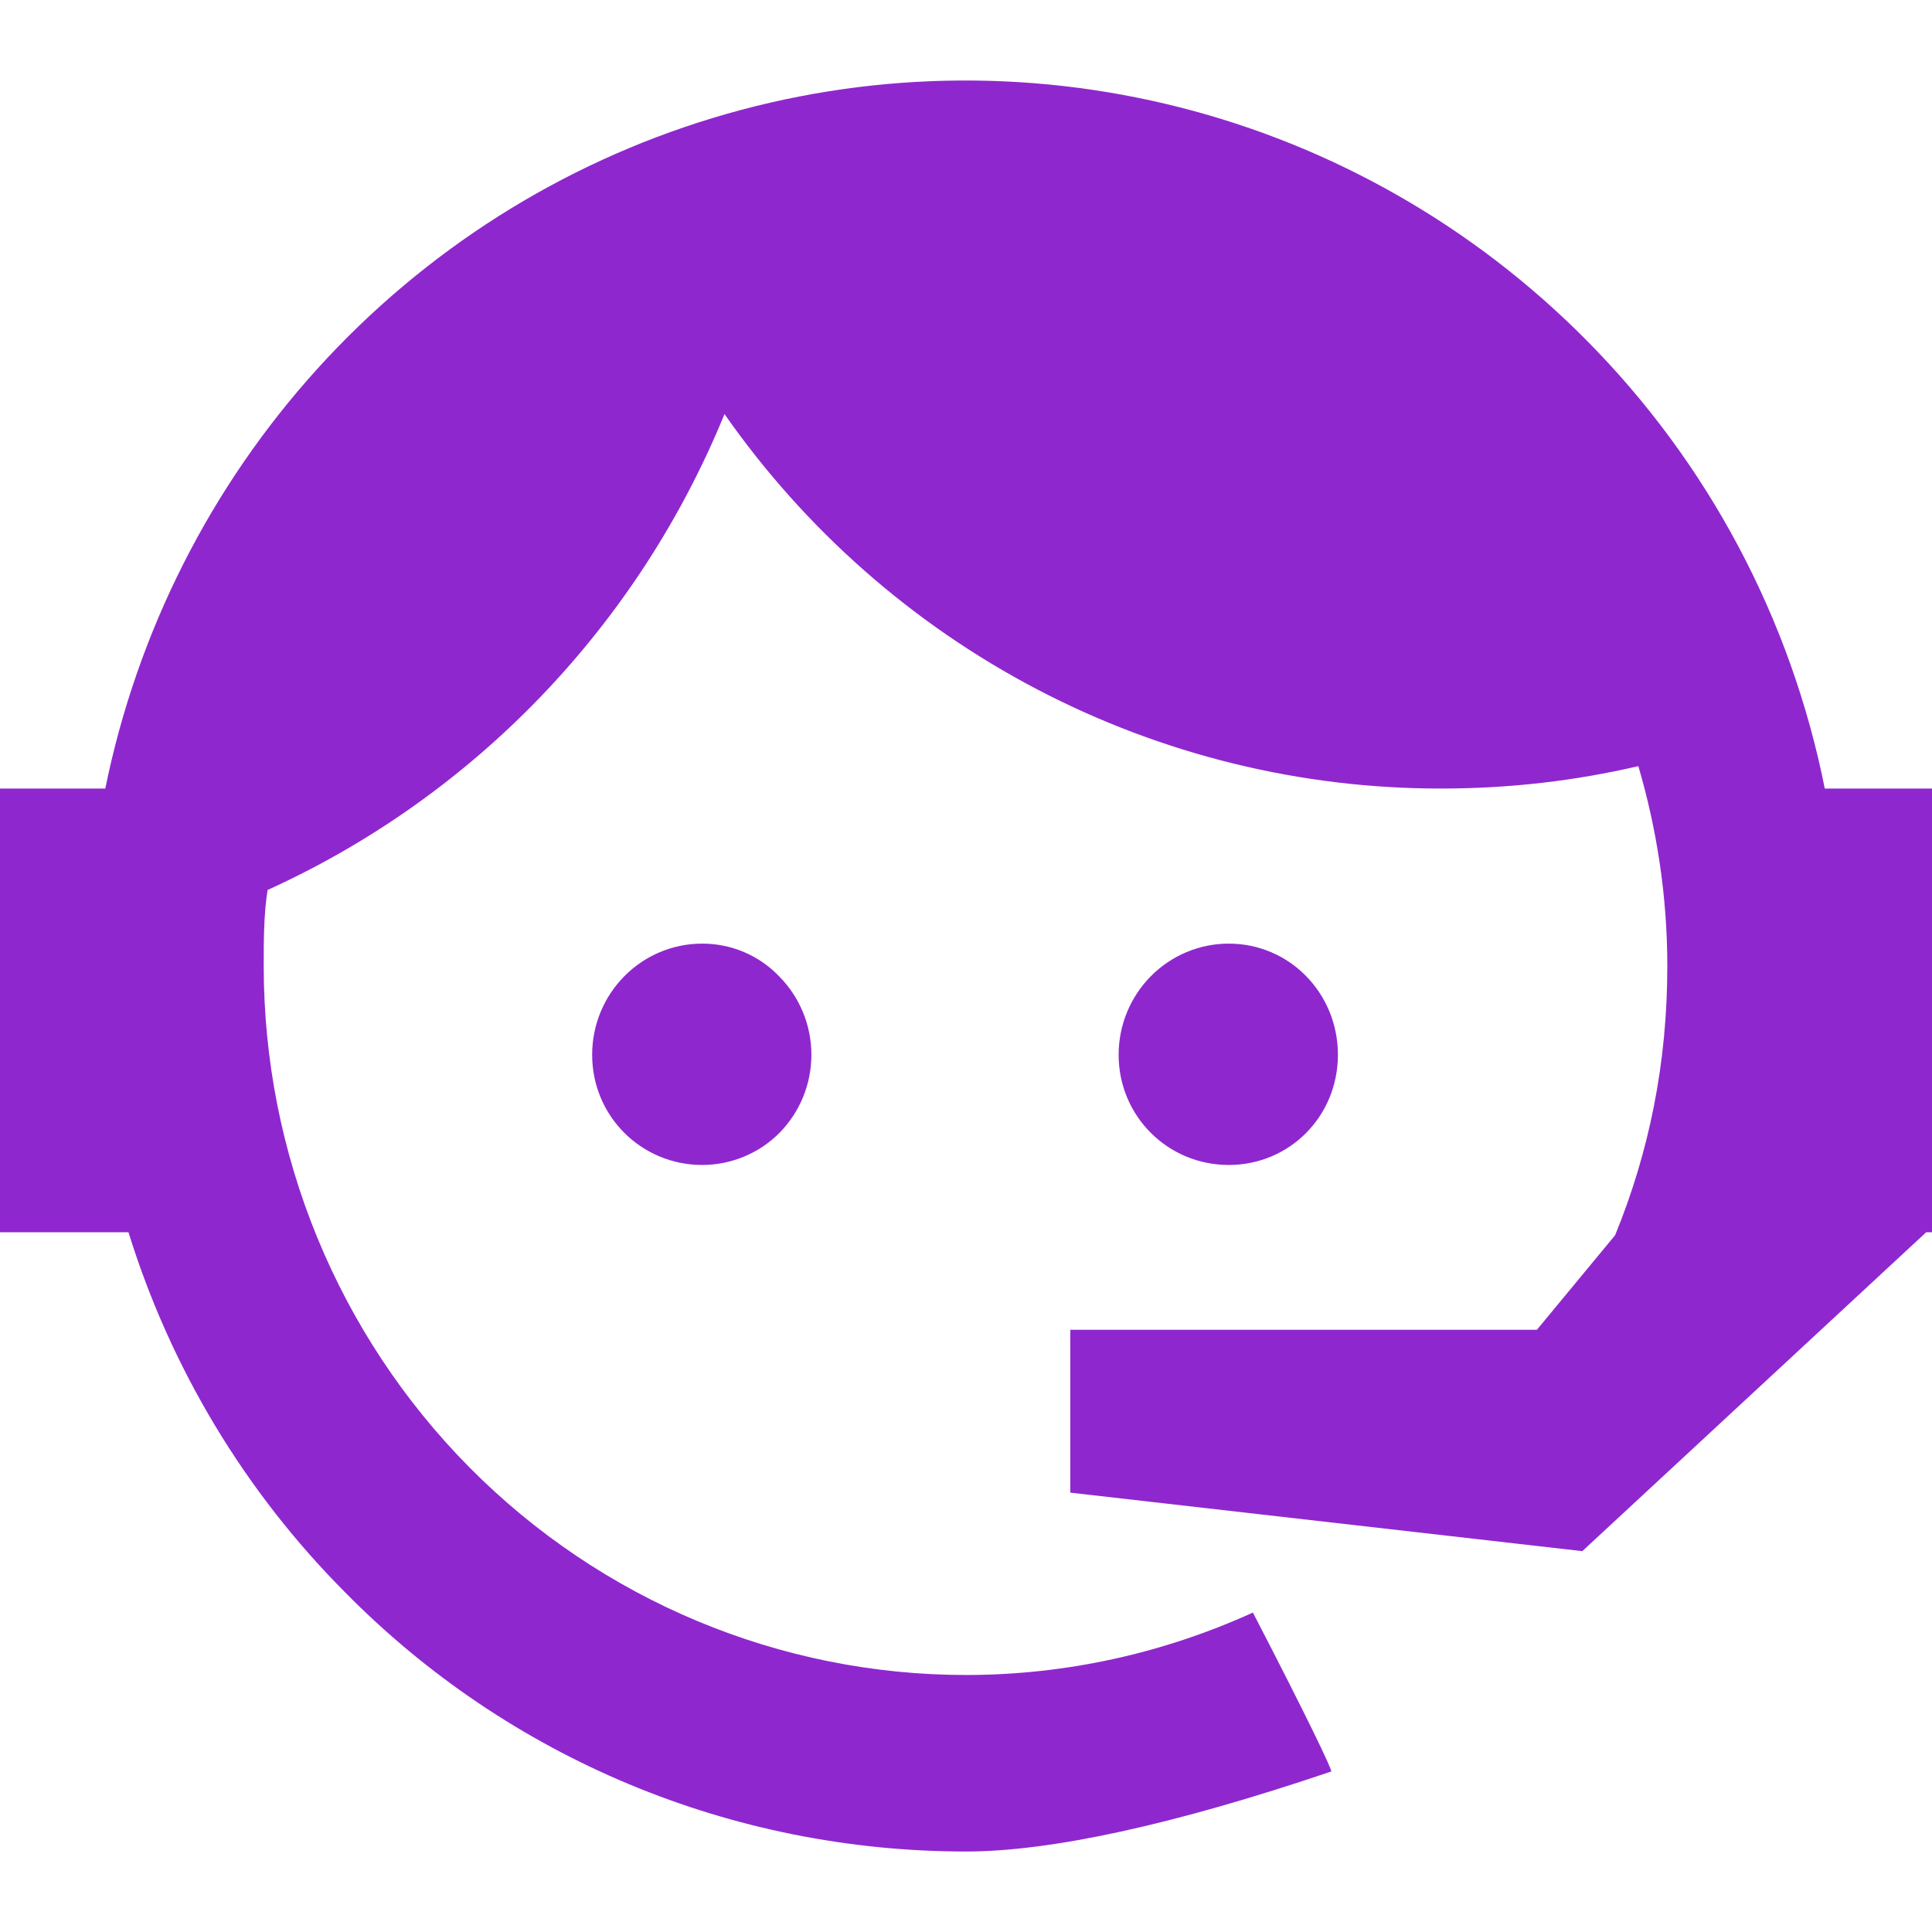<svg width="80" height="80" viewBox="0 0 80 80" fill="none" xmlns="http://www.w3.org/2000/svg">
<path d="M66.88 51.146C68.28 47.714 69.04 44.039 69.04 40.001C69.04 37.094 68.6 34.308 67.84 31.724C65.24 32.329 62.52 32.652 59.68 32.652C53.864 32.659 48.132 31.253 42.966 28.555C37.801 25.856 33.354 21.943 30 17.146C26.416 25.912 19.647 32.962 11.08 36.852C10.92 37.861 10.92 38.952 10.92 40.001C10.92 43.857 11.672 47.674 13.134 51.236C14.595 54.797 16.737 58.033 19.437 60.76C24.891 66.265 32.288 69.358 40 69.358C44.2 69.358 48.24 68.429 51.88 66.773C54.16 71.175 55.2 73.355 55.12 73.355C48.56 75.576 43.48 76.667 40 76.667C30.32 76.667 21.08 72.831 14.28 65.925C10.14 61.766 7.065 56.652 5.32 51.025H0V32.652H4.36C5.681 26.161 8.718 20.152 13.149 15.263C17.579 10.374 23.239 6.786 29.526 4.882C35.813 2.977 42.494 2.827 48.859 4.446C55.225 6.065 61.037 9.393 65.68 14.077C70.719 19.148 74.157 25.611 75.56 32.652H80V51.025H79.76L65.52 64.23L44.32 61.807V55.063H63.64L66.88 51.146ZM29.08 39.073C30.28 39.073 31.44 39.557 32.28 40.446C33.124 41.305 33.598 42.466 33.598 43.676C33.598 44.886 33.124 46.047 32.28 46.906C31.44 47.754 30.28 48.239 29.08 48.239C26.56 48.239 24.52 46.22 24.52 43.676C24.52 41.132 26.56 39.073 29.08 39.073ZM50.88 39.073C53.4 39.073 55.4 41.132 55.4 43.676C55.4 46.22 53.4 48.239 50.88 48.239C48.36 48.239 46.32 46.22 46.32 43.676C46.32 42.455 46.8 41.284 47.656 40.421C48.511 39.558 49.671 39.073 50.88 39.073Z" fill="#8F27CE"/>
</svg>
